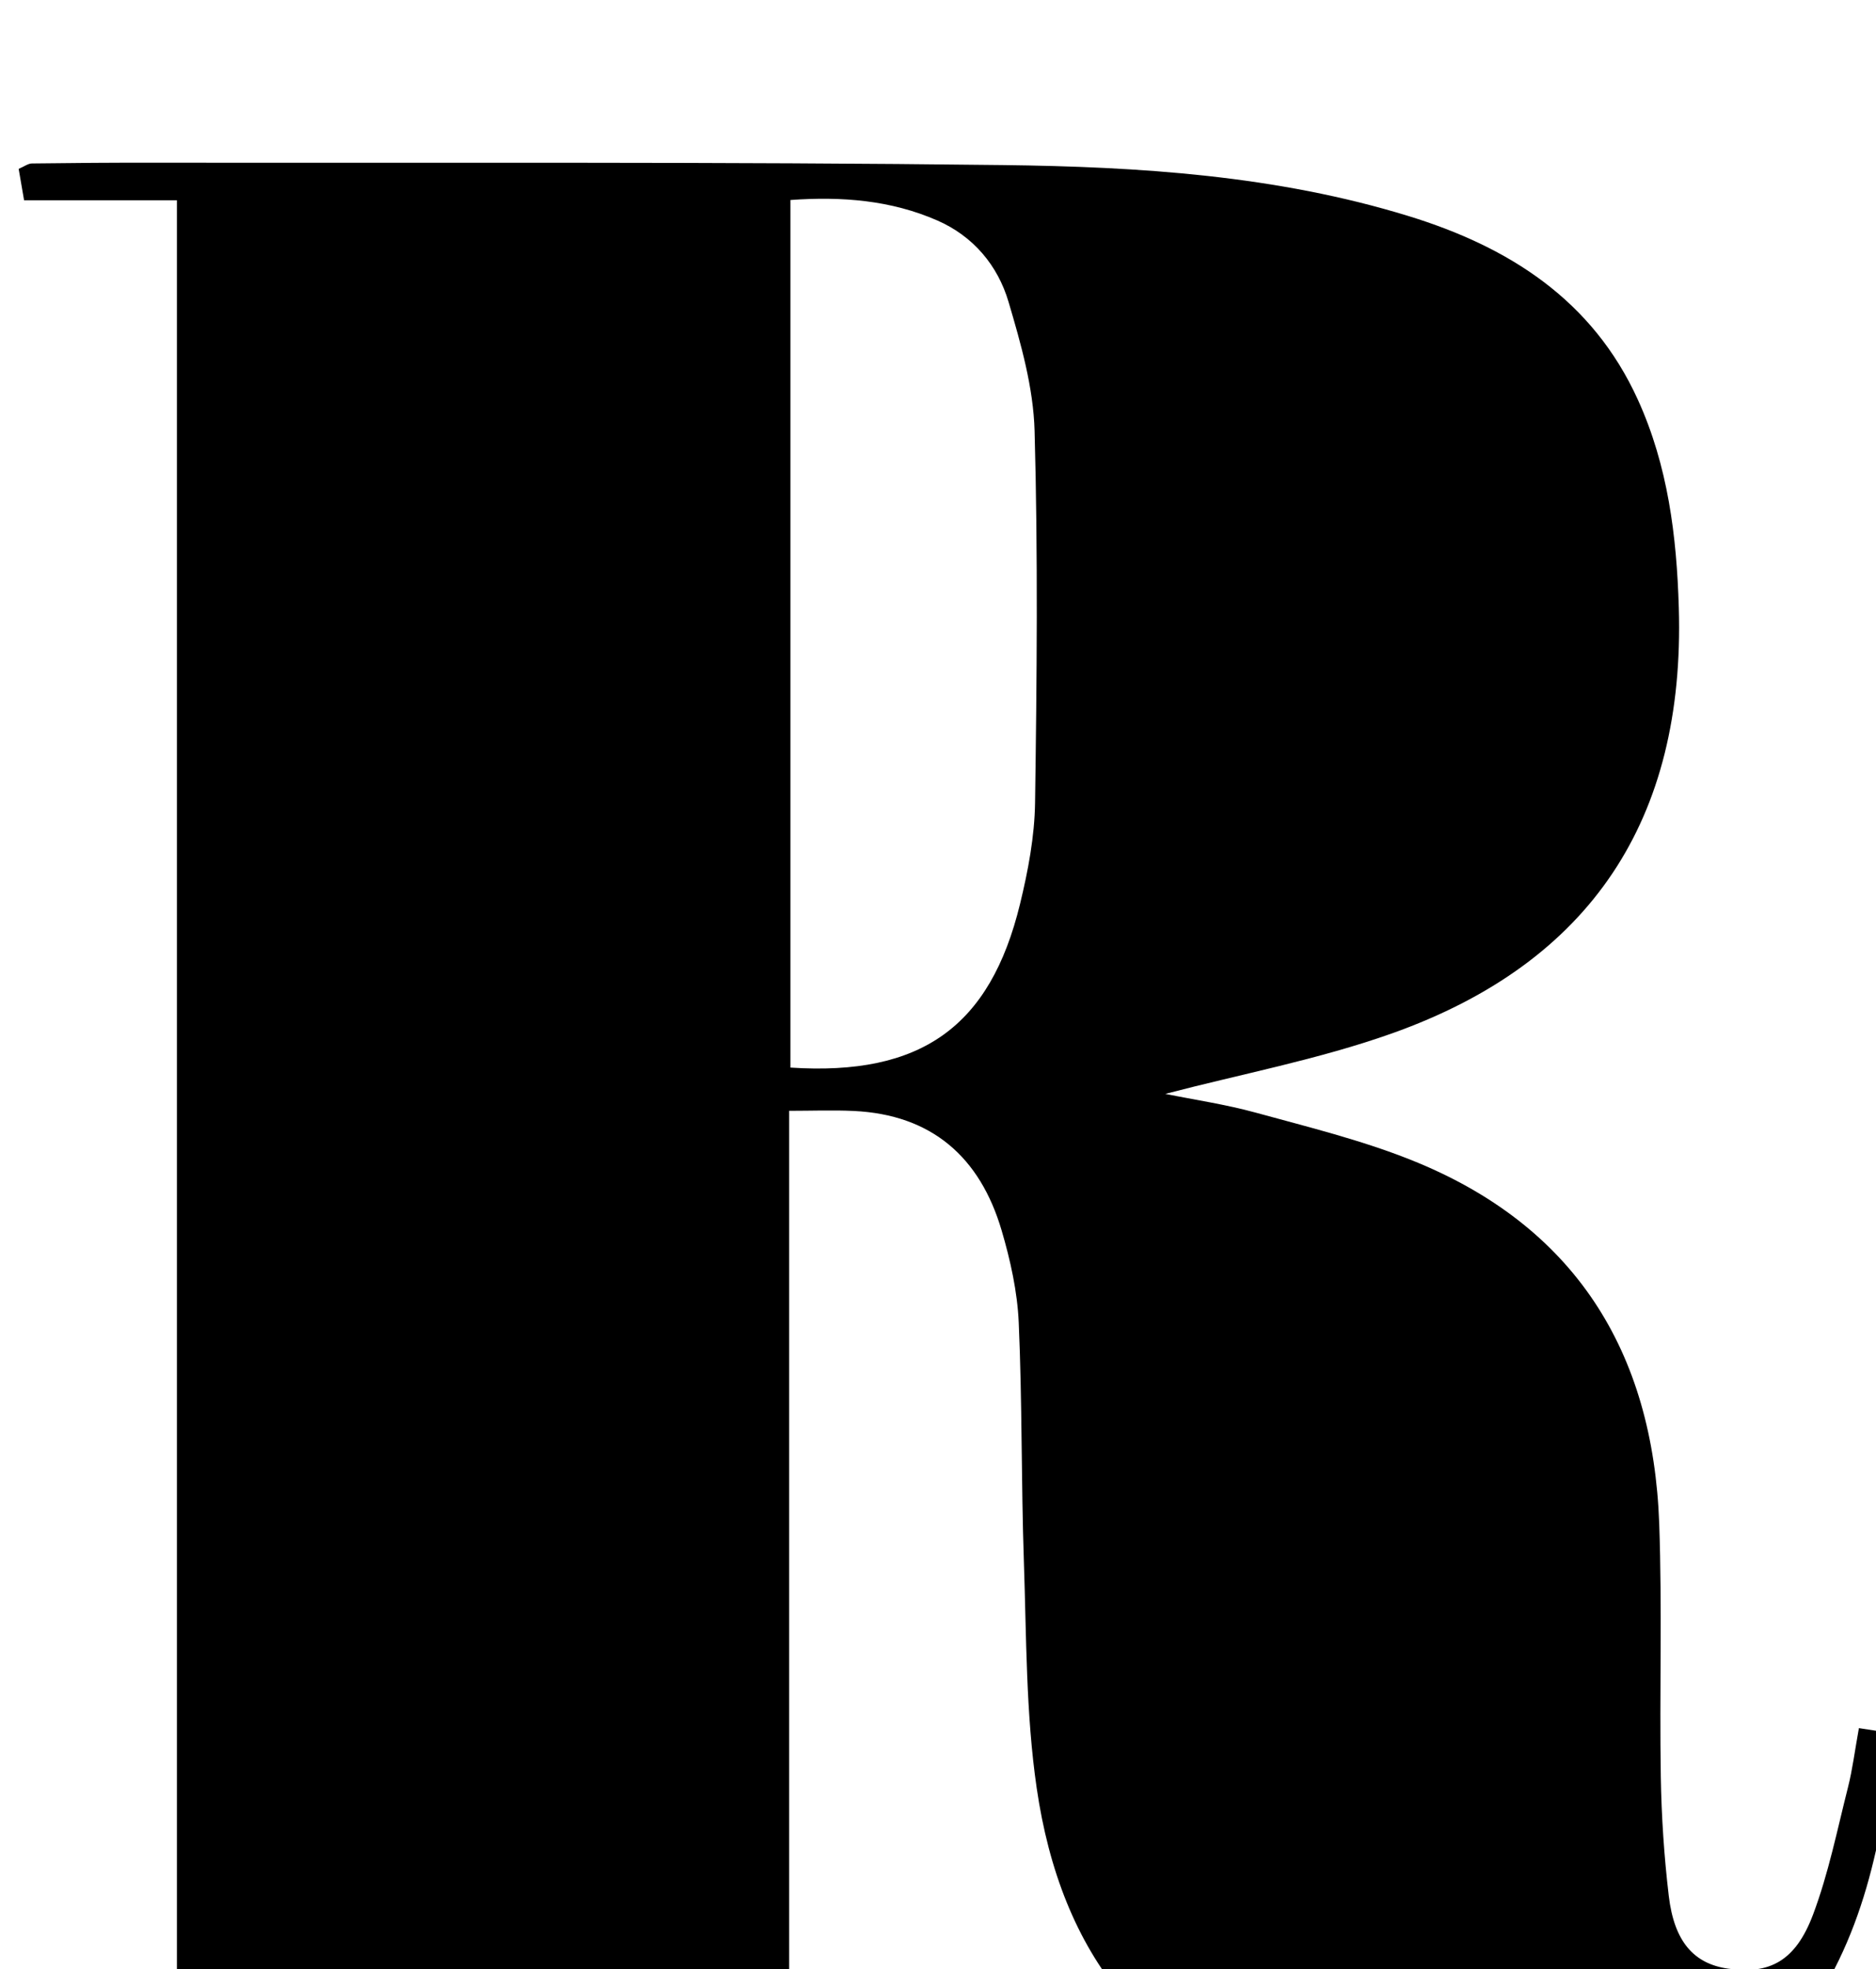 <?xml version="1.0" encoding="iso-8859-1"?>
<!-- Generator: Adobe Illustrator 25.2.1, SVG Export Plug-In . SVG Version: 6.00 Build 0)  -->
<svg version="1.1" xmlns="http://www.w3.org/2000/svg" xmlns:xlink="http://www.w3.org/1999/xlink" x="0px" y="0px"
	 viewBox="0 0 219.251 230.044" style="enable-background:new 0 0 219.251 230.044;" xml:space="preserve">
<g>
	<path d="M217.253,201.898c1.554,0.236,2.642,0.402,4.179,0.636c-1.444,12.414-3.613,24.252-11.334,34.284
		c-5.782,7.512-13.893,10.54-22.977,11.546c-11.181,1.239-22.299,0.883-33.254-1.774c-19.798-4.801-29.897-18.368-32.71-37.705
		c-1.264-8.689-1.193-17.587-1.494-26.398c-0.318-9.322-0.191-18.661-0.603-27.978c-0.16-3.611-0.971-7.266-1.997-10.75
		c-2.518-8.551-8.148-13.539-17.304-13.966c-2.438-0.114-4.886-0.017-7.531-0.017c0,37.39,0,74.482,0,111.981
		c5.615,0,11.054,0,16.745,0c0.22,1.417,0.385,2.475,0.608,3.908c-35.715,0-71.132,0-106.91,0c-0.113-0.928-0.241-1.979-0.432-3.545
		c6.222,0,12.148,0,18.436,0c0-73.053,0-145.625,0-218.719c-5.787,0-11.704,0-17.861,0c-0.263-1.526-0.446-2.586-0.633-3.671
		c0.653-0.278,1.096-0.627,1.545-0.633c4.831-0.063,9.662-0.098,14.494-0.091c32.996,0.052,65.995-0.12,98.987,0.279
		c15.975,0.193,31.985,1.212,47.428,5.963c11.713,3.604,21.481,9.788,26.788,21.457c3.512,7.722,4.533,15.911,4.782,24.304
		c0.733,24.695-10.238,41.453-33.543,49.73c-8.561,3.04-17.6,4.738-26.47,7.061c3.407,0.691,7.047,1.225,10.569,2.191
		c6.083,1.668,12.26,3.184,18.101,5.507c19.143,7.615,28.343,22.338,29.055,42.557c0.346,9.821,0.023,19.664,0.183,29.494
		c0.076,4.653,0.384,9.322,0.931,13.943c0.635,5.354,2.929,7.93,6.924,8.506c4.856,0.7,7.893-0.877,9.941-6.323
		c1.802-4.791,2.82-9.883,4.082-14.867C216.505,206.728,216.767,204.583,217.253,201.898z M92.38,23.366c0,33.992,0,67.689,0,101.36
		c15.264,0.998,23.339-4.752,26.833-19.115c0.938-3.858,1.699-7.863,1.756-11.813c0.208-14.486,0.346-28.984-0.056-43.462
		c-0.14-5.059-1.594-10.169-3.047-15.078c-1.259-4.251-4.118-7.662-8.315-9.498C104.128,23.389,98.401,22.934,92.38,23.366z"/>
</g>
</svg>
